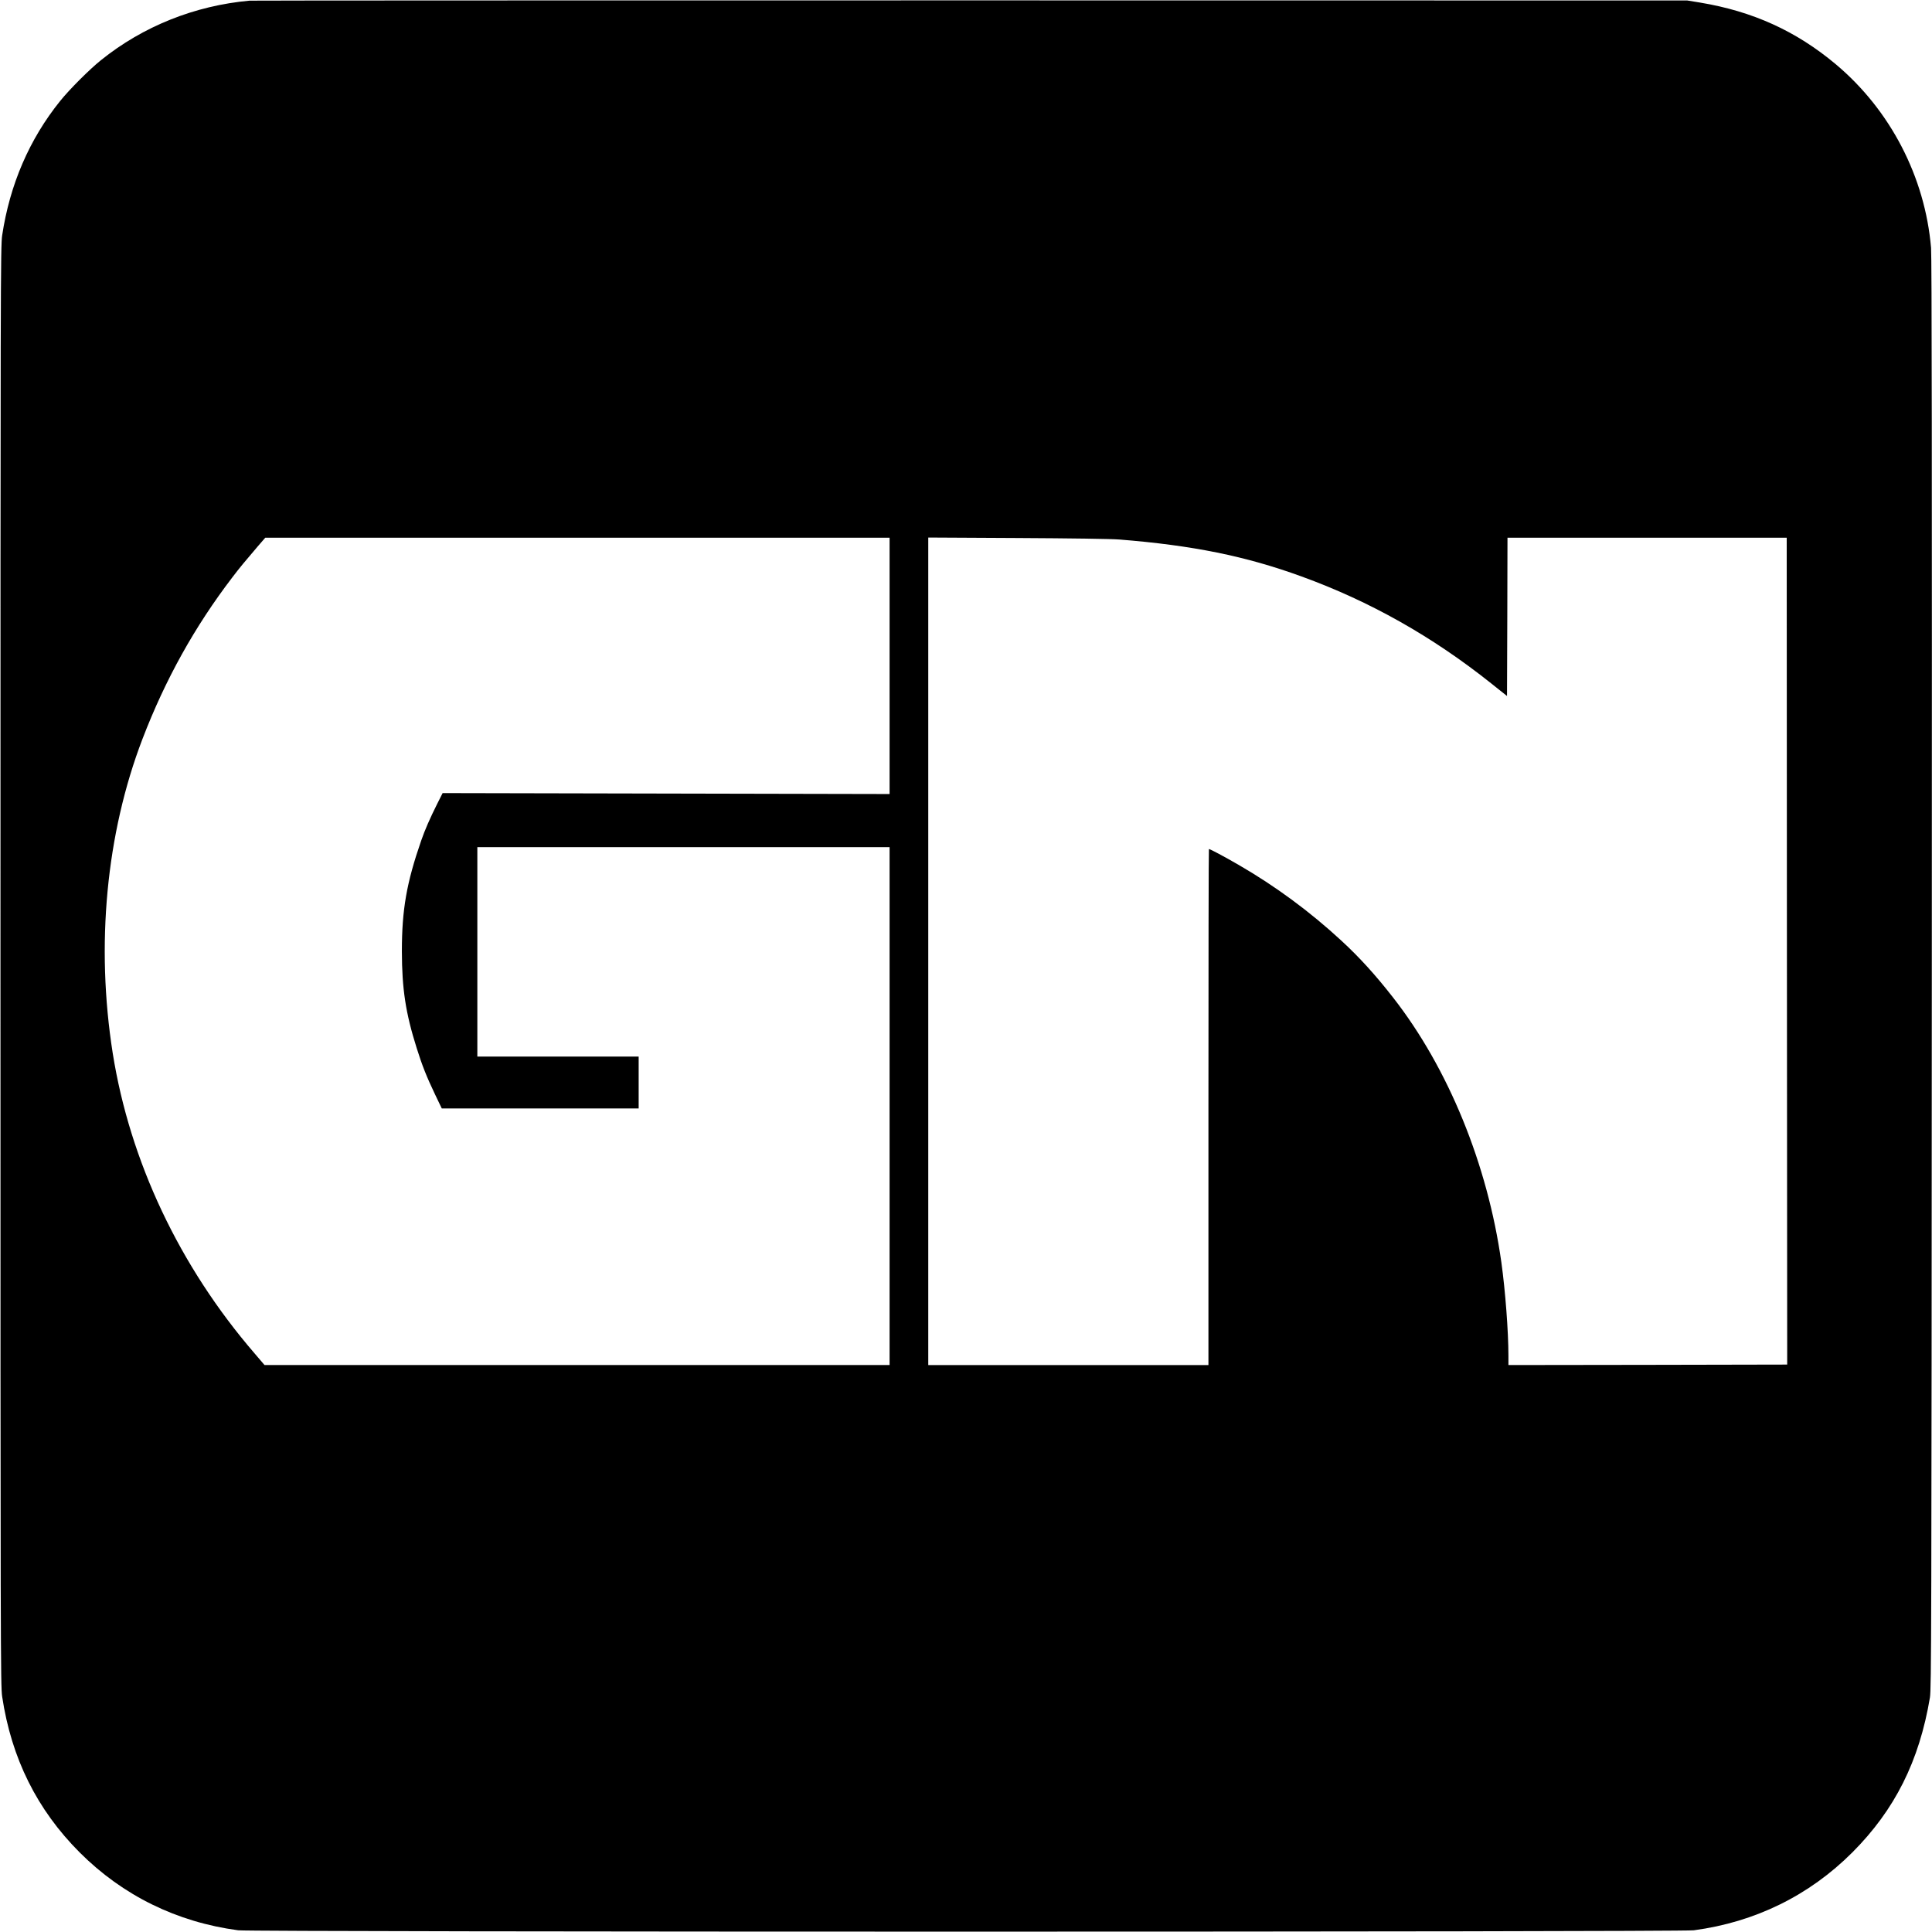 <?xml version="1.0" standalone="no"?>
<!DOCTYPE svg PUBLIC "-//W3C//DTD SVG 20010904//EN"
 "http://www.w3.org/TR/2001/REC-SVG-20010904/DTD/svg10.dtd">
<svg version="1.0" xmlns="http://www.w3.org/2000/svg"
 width="2048pt" height="2048pt" viewBox="0 0 2048 2048"
 preserveAspectRatio="xMidYMid meet">
<g transform="translate(0,2048) scale(0.1,-0.1)"
fill="#000000" stroke="none">
<path d="M2645 20473 c-582 -53 -1129 -272 -1575 -631 -122 -98 -334 -310
-432 -432 -327 -406 -534 -887 -615 -1425 -17 -115 -18 -456 -18 -7745 0
-7289 1 -7630 18 -7745 98 -653 369 -1198 821 -1651 458 -458 1030 -739 1681
-826 148 -19 15281 -19 15430 0 650 87 1223 368 1681 826 450 451 709 967 822
1641 15 93 17 650 20 7670 2 5409 0 7607 -8 7698 -64 752 -432 1461 -1010
1946 -420 352 -880 561 -1440 654 l-135 22 -7600 1 c-4180 0 -7618 -1 -7640
-3z m6785 -7052 l0 -1358 -2369 5 -2369 5 -57 -113 c-77 -154 -131 -277 -170
-390 -155 -447 -205 -732 -205 -1174 1 -398 39 -653 157 -1026 57 -182 105
-304 195 -492 l71 -148 1044 0 1043 0 0 275 0 275 -855 0 -855 0 0 1110 0
1110 2185 0 2185 0 0 -2745 0 -2745 -3313 0 -3313 0 -105 123 c-796 923 -1322
2037 -1504 3182 -181 1147 -70 2325 315 3331 242 631 554 1192 953 1714 84
110 126 160 265 323 l84 97 3309 0 3309 0 0 -1359z m2435 1340 c778 -62 1339
-176 1930 -391 727 -264 1388 -637 2012 -1134 l168 -134 3 839 2 839 1480 0
1480 0 2 -4180 c2 -2299 3 -4271 3 -4382 l0 -203 -1477 -3 -1478 -2 0 97 c0
258 -33 692 -75 993 -146 1037 -562 2056 -1147 2805 -187 240 -357 427 -548
603 -333 308 -701 579 -1090 804 -152 88 -302 168 -315 168 -3 0 -5 -1231 -5
-2735 l0 -2735 -1485 0 -1485 0 0 4386 0 4386 943 -5 c567 -3 998 -9 1082 -16z"/>
</g>
</svg>
